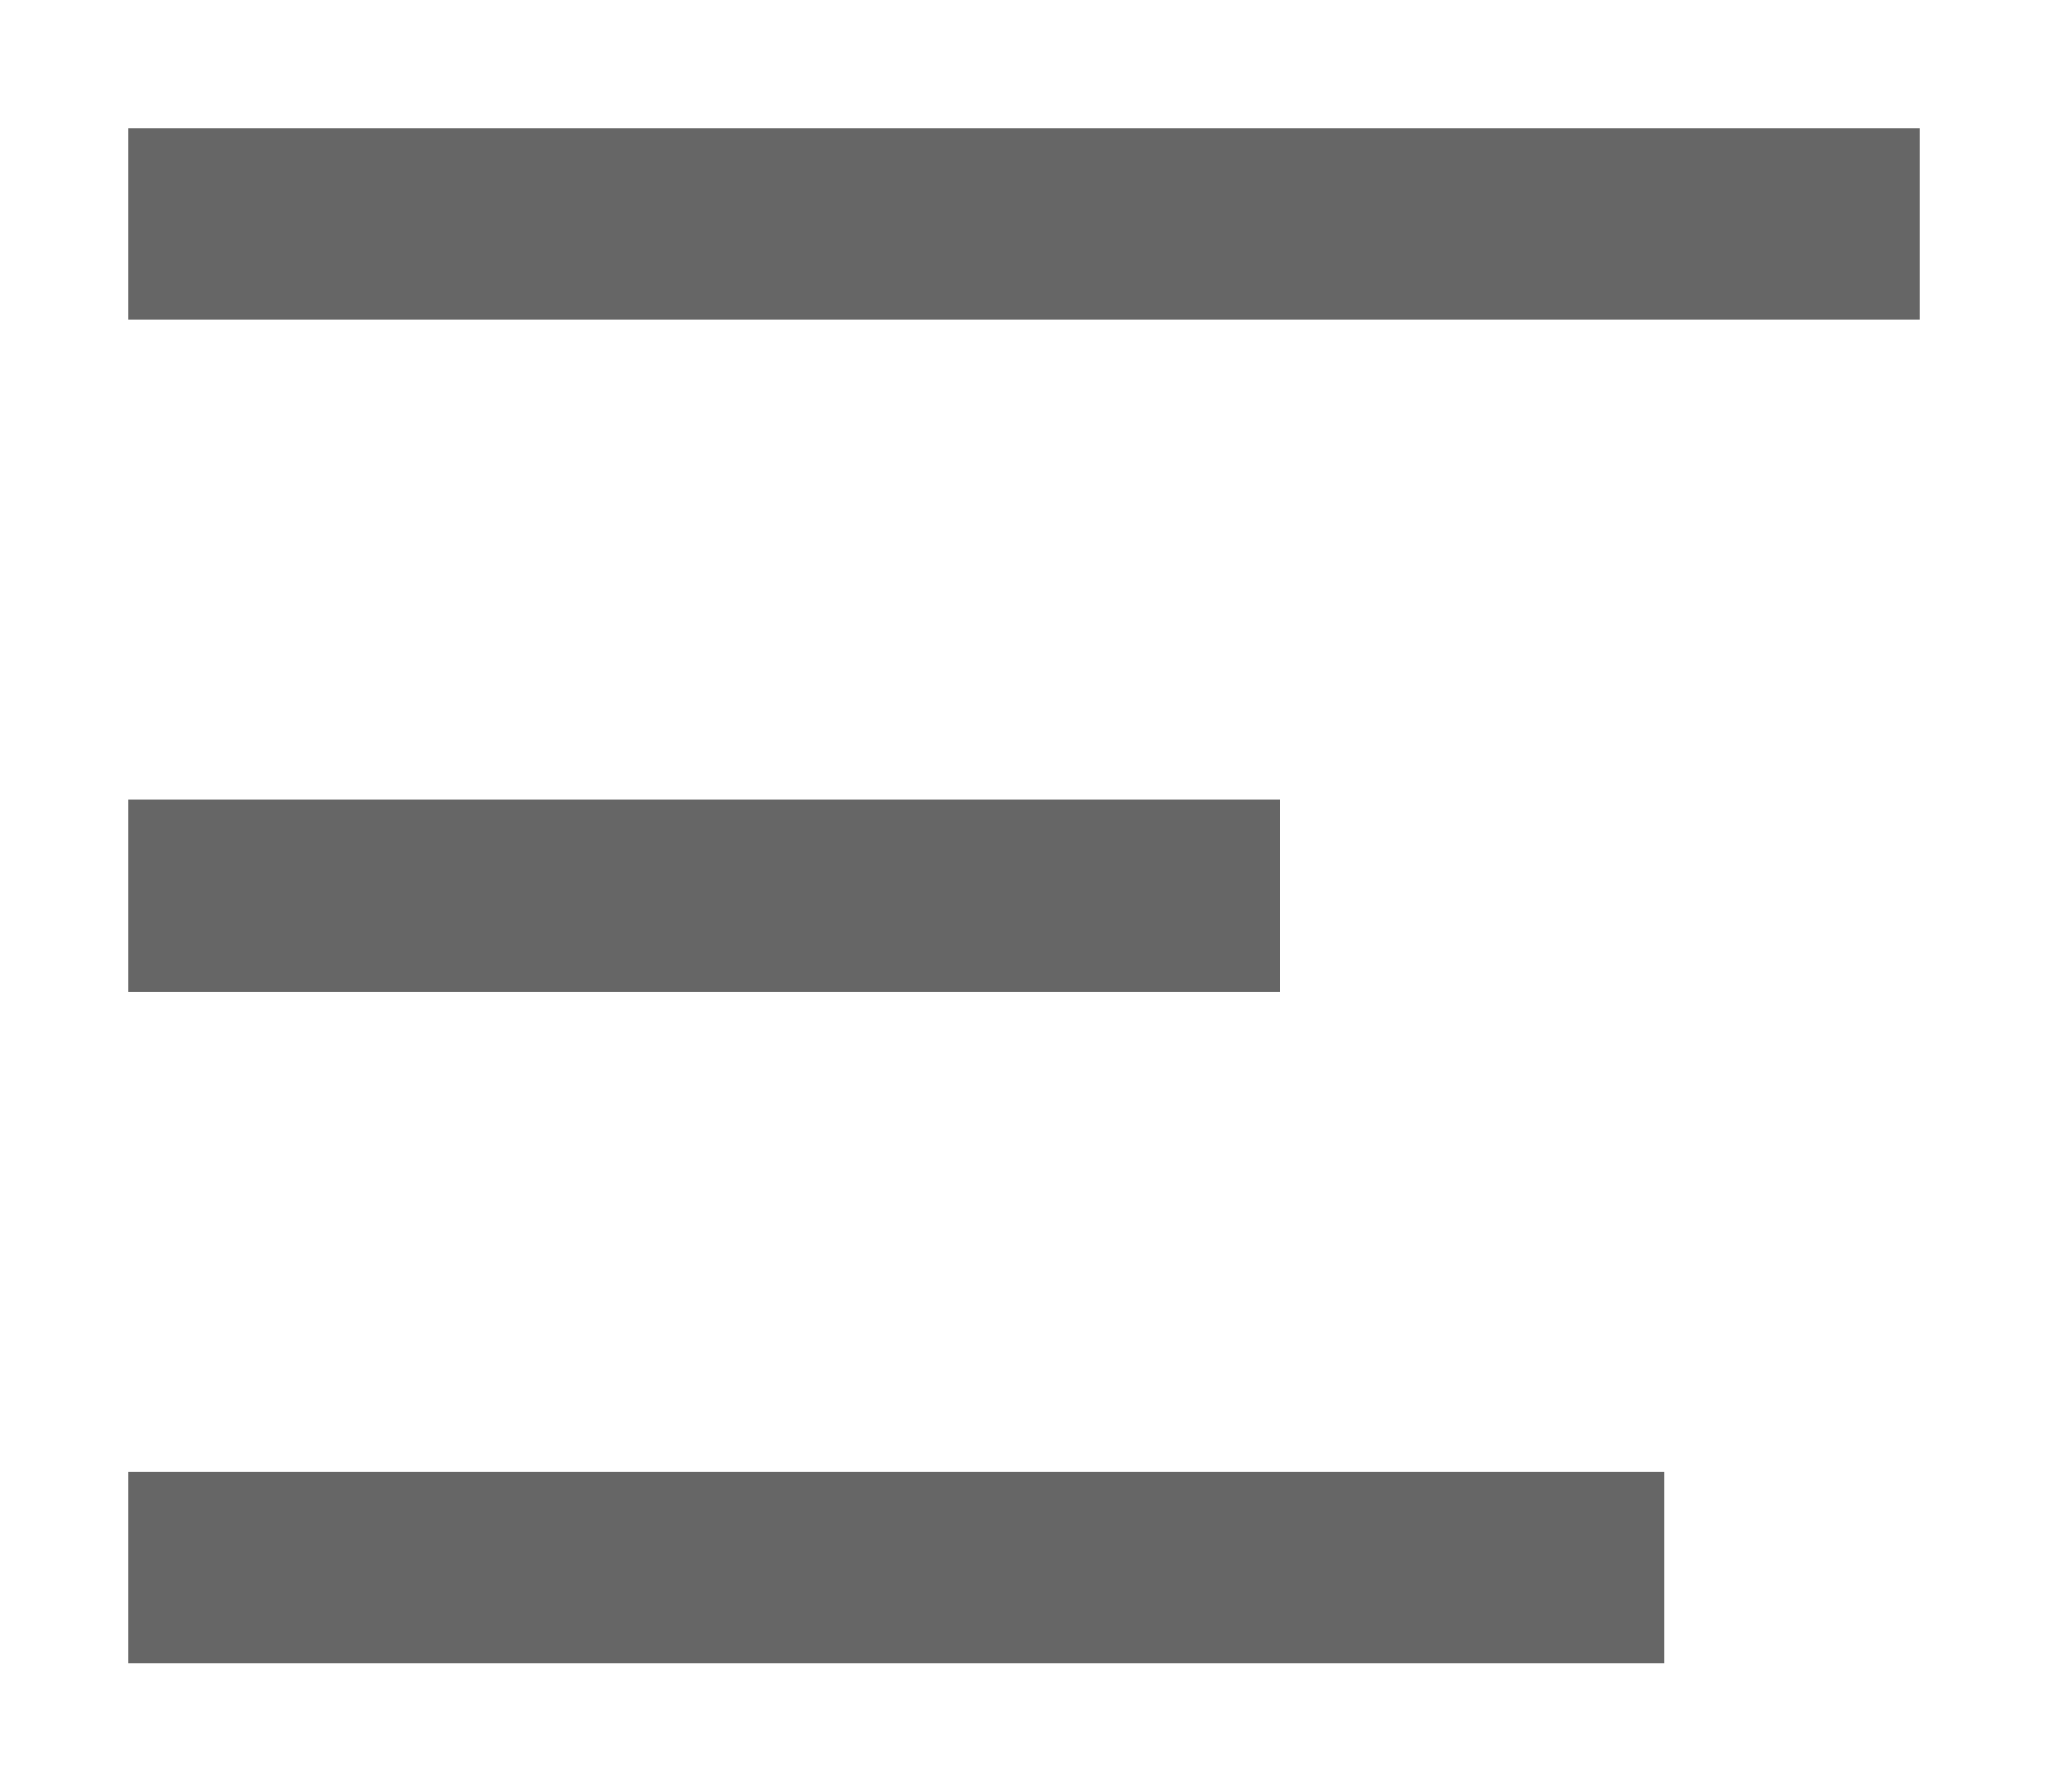 <svg xmlns="http://www.w3.org/2000/svg" width="16" height="14" viewBox="0 0 16 14">
    <g fill="#666" fill-rule="evenodd">
        <path d="M1 1h14v1.5H1zM1 6.25h9v1.5H1zM1 11.5h12V13H1z"/>
    </g>
</svg>
